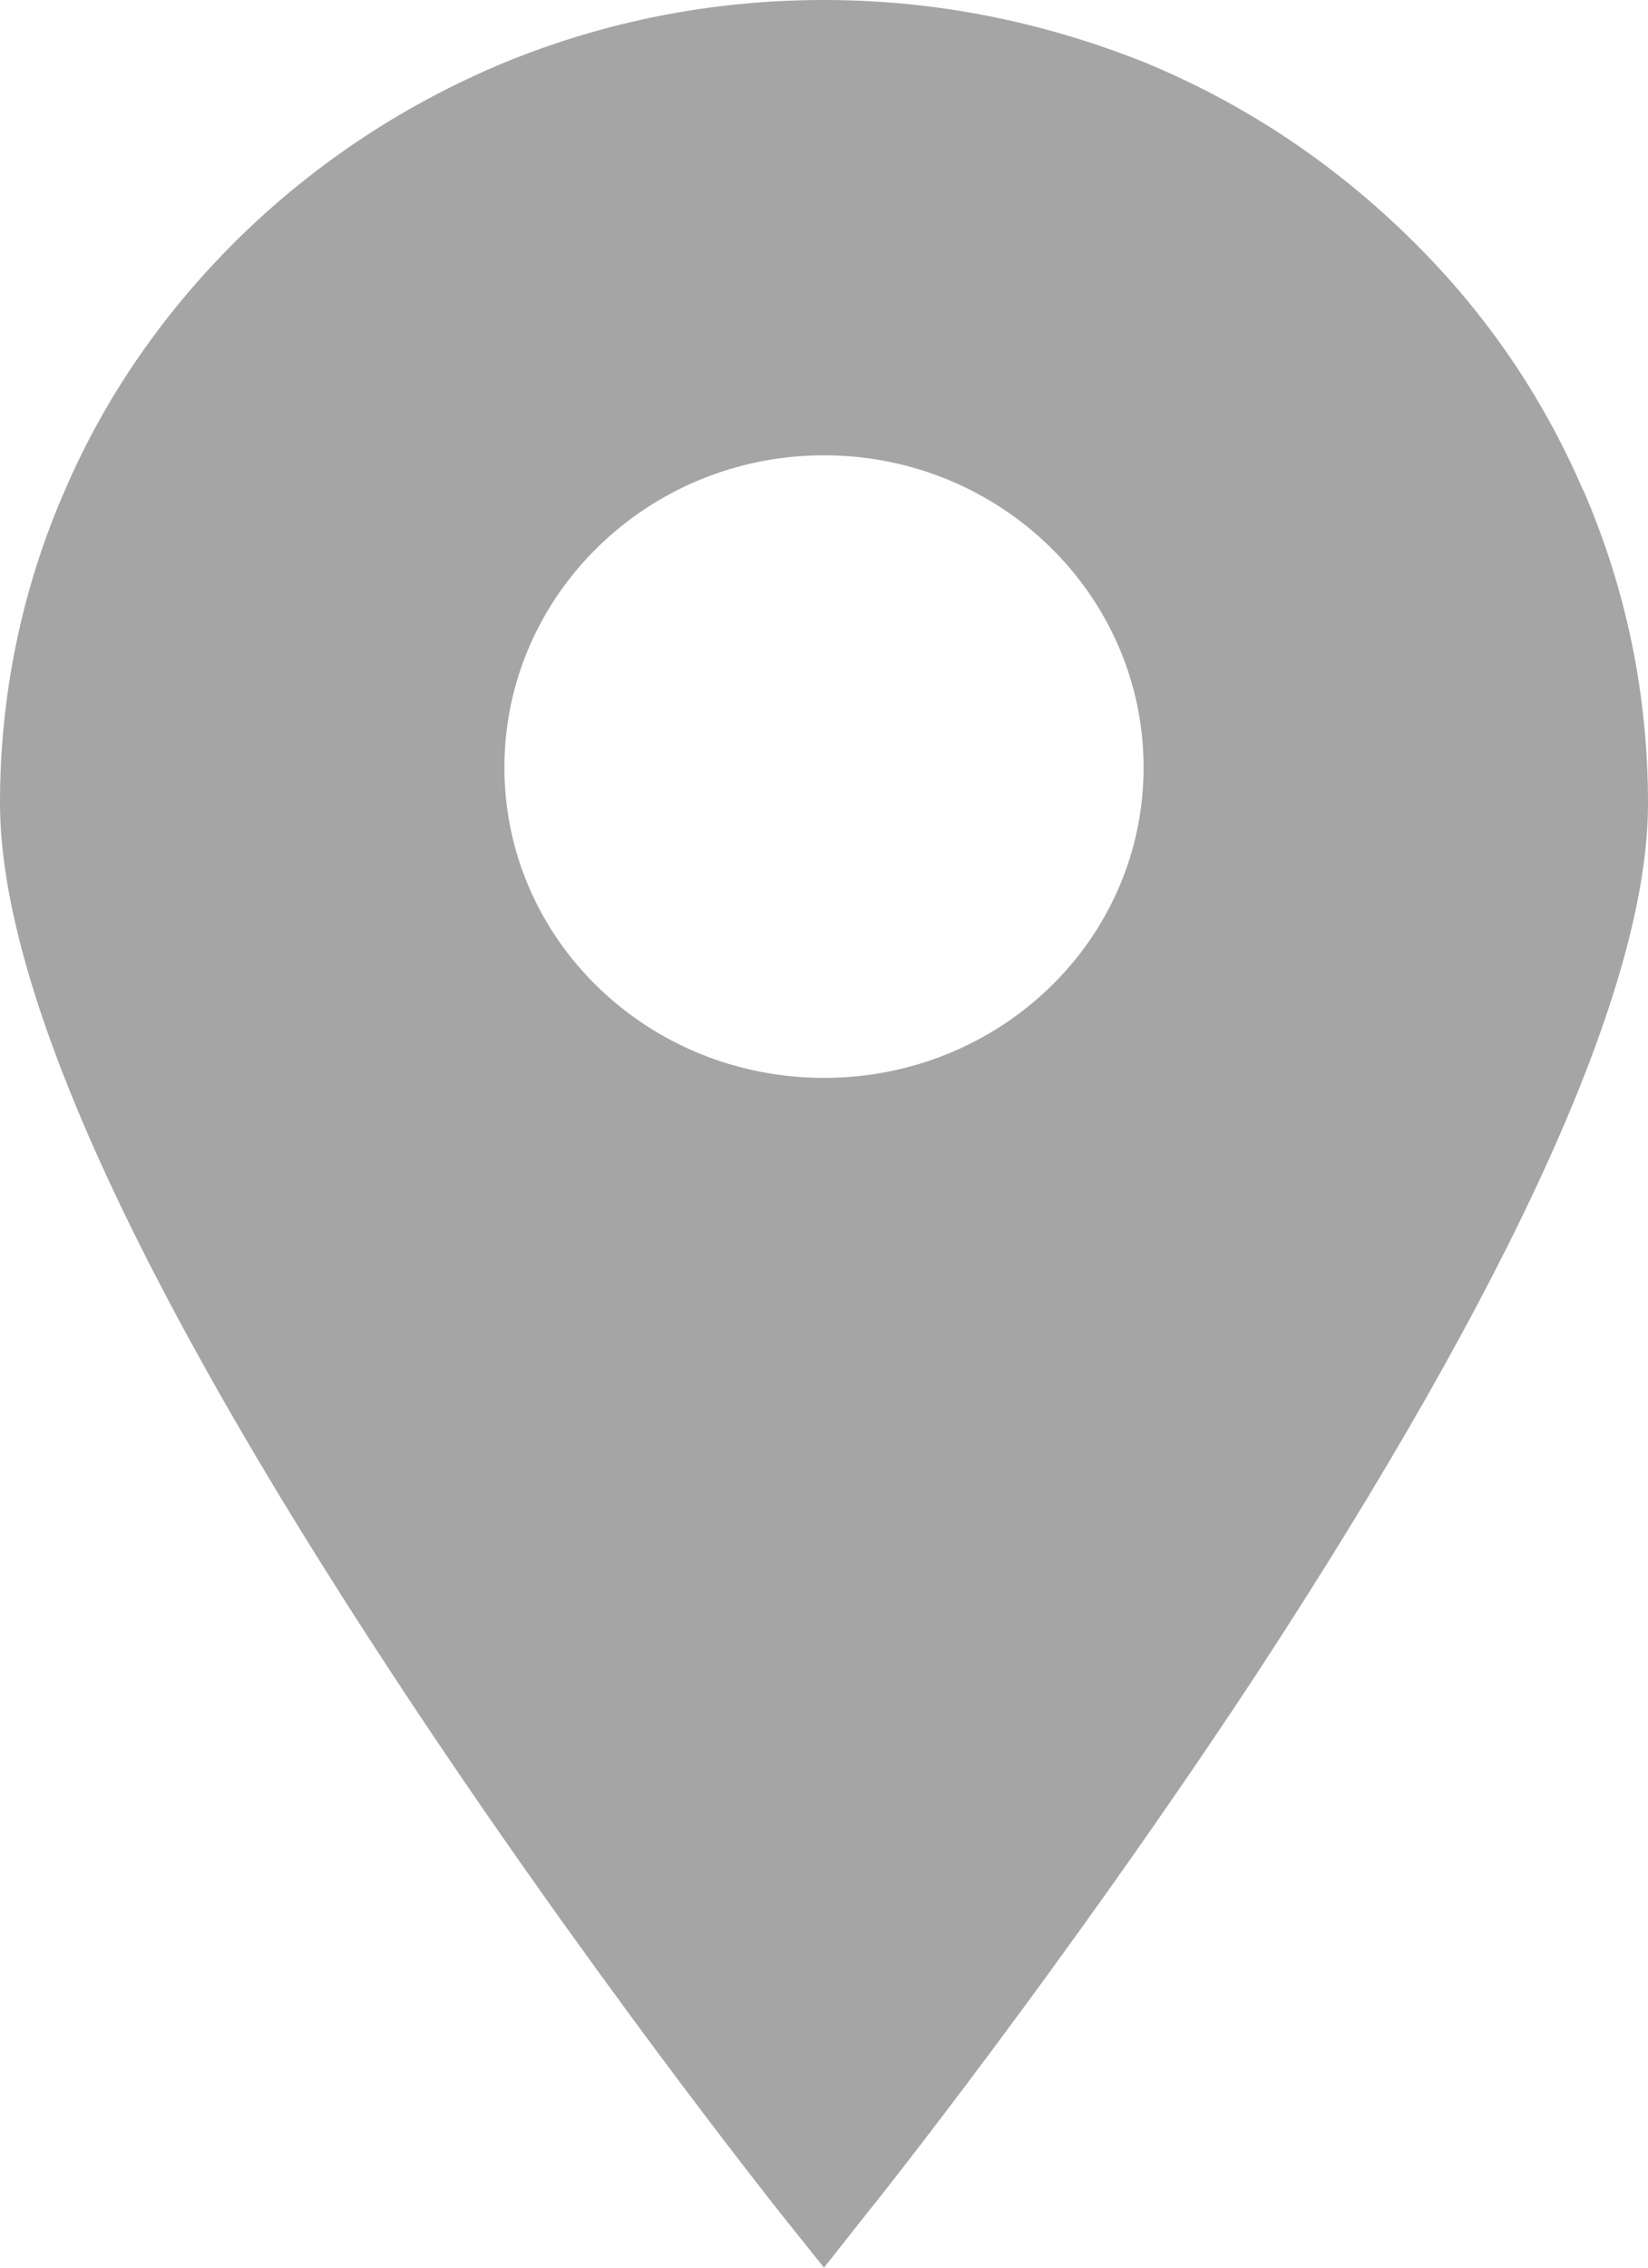 <svg xmlns="http://www.w3.org/2000/svg" viewBox="0 0 28 38.5"><path fill="#a5a5a5" d="M14 18.3c-3 0-5.43-2.35-5.43-5.27 0-2.92 2.43-5.3 5.43-5.3 3 0 5.43 2.38 5.43 5.3S17 18.3 14 18.3m12.9-9.97c-.7-1.63-1.7-3.08-3-4.34-1.3-1.26-2.78-2.24-4.45-2.93C17.72.37 15.9 0 14 0c-1.9 0-3.72.36-5.45 1.07C6.88 1.77 5.4 2.74 4.1 4c-1.28 1.25-2.3 2.7-3 4.33C.37 10 0 11.8 0 13.63c0 3.1 2.25 8.08 6.67 14.8 3.25 4.95 6.54 9.08 6.57 9.12l.76.95.75-.95c.04-.04 3.33-4.17 6.58-9.1C25.75 21.7 28 16.72 28 13.64c0-1.85-.37-3.64-1.1-5.32"/></svg>